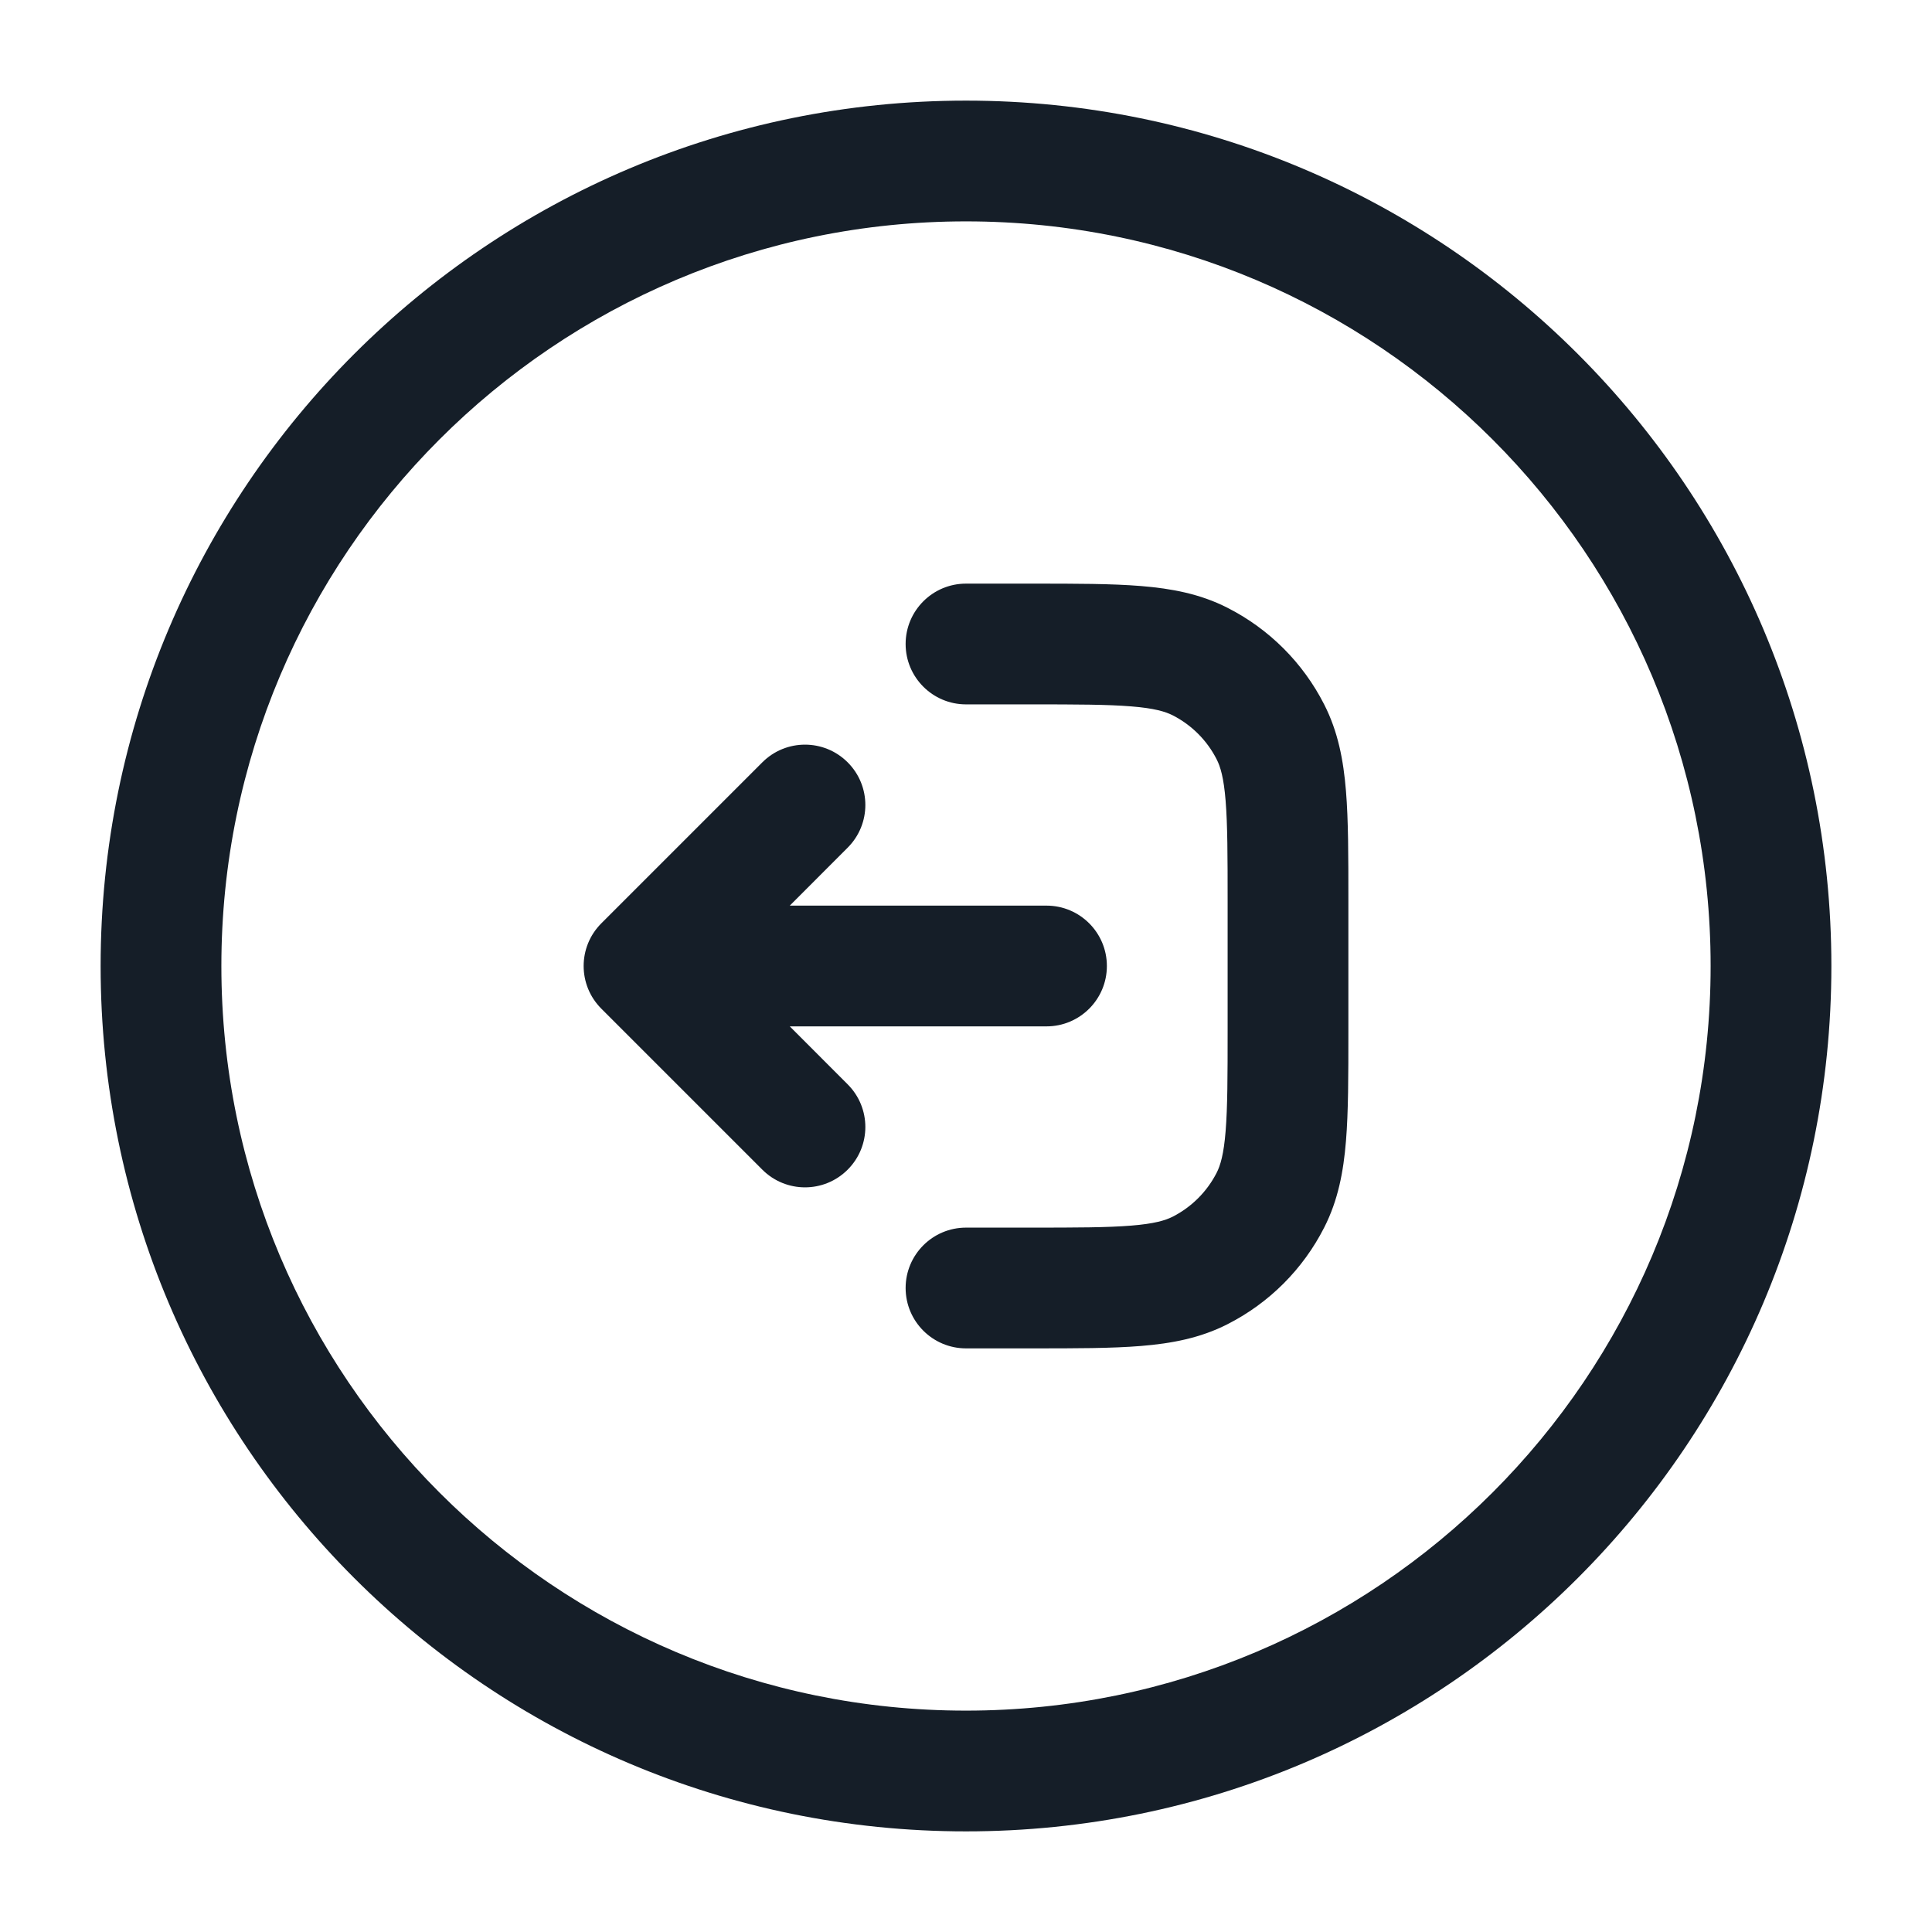 <svg xmlns="http://www.w3.org/2000/svg" viewBox="0 0 24 24">
  <defs/>
  <path fill="#151E28" d="M1.25,12 C1.25,6.063 6.063,1.25 12,1.25 C17.937,1.25 22.75,6.063 22.75,12 C22.75,17.937 17.937,22.75 12,22.75 C6.063,22.75 1.25,17.937 1.25,12 Z M12,2.75 C6.891,2.75 2.75,6.891 2.75,12 C2.75,17.109 6.891,21.25 12,21.25 C17.109,21.25 21.25,17.109 21.25,12 C21.25,6.891 17.109,2.75 12,2.75 Z M11.25,16 C11.25,15.586 11.586,15.25 12,15.25 L12.8,15.25 C13.372,15.25 13.757,15.249 14.052,15.225 C14.34,15.202 14.477,15.16 14.568,15.114 C14.803,14.994 14.994,14.803 15.114,14.568 C15.16,14.477 15.202,14.34 15.225,14.052 C15.249,13.757 15.25,13.372 15.25,12.8 L15.25,11.2 C15.25,10.628 15.249,10.243 15.225,9.947 C15.202,9.66 15.16,9.523 15.114,9.433 C14.994,9.197 14.803,9.006 14.568,8.886 C14.477,8.84 14.34,8.798 14.052,8.775 C13.757,8.751 13.372,8.75 12.8,8.75 L12,8.75 C11.586,8.75 11.25,8.414 11.25,8 C11.25,7.586 11.586,7.25 12,7.25 L12.831,7.25 C13.365,7.25 13.81,7.25 14.175,7.28 C14.555,7.311 14.911,7.378 15.248,7.55 C15.766,7.813 16.187,8.234 16.45,8.752 C16.622,9.089 16.689,9.445 16.72,9.825 C16.75,10.19 16.75,10.635 16.75,11.17 L16.75,12.83 C16.75,13.365 16.75,13.81 16.72,14.175 C16.689,14.555 16.622,14.911 16.45,15.248 C16.187,15.766 15.766,16.187 15.248,16.45 C14.911,16.622 14.555,16.689 14.175,16.72 C13.81,16.75 13.365,16.75 12.83,16.75 L12,16.75 C11.586,16.75 11.25,16.414 11.25,16 Z M7.47,11.47 L9.47,9.47 C9.763,9.177 10.237,9.177 10.53,9.47 C10.823,9.763 10.823,10.237 10.53,10.53 L9.811,11.25 L13,11.25 C13.414,11.25 13.75,11.586 13.75,12 C13.75,12.414 13.414,12.75 13,12.75 L9.811,12.75 L10.53,13.47 C10.823,13.763 10.823,14.237 10.53,14.53 C10.237,14.823 9.763,14.823 9.47,14.53 L7.47,12.53 C7.177,12.237 7.177,11.763 7.47,11.47 Z"/>
</svg>


